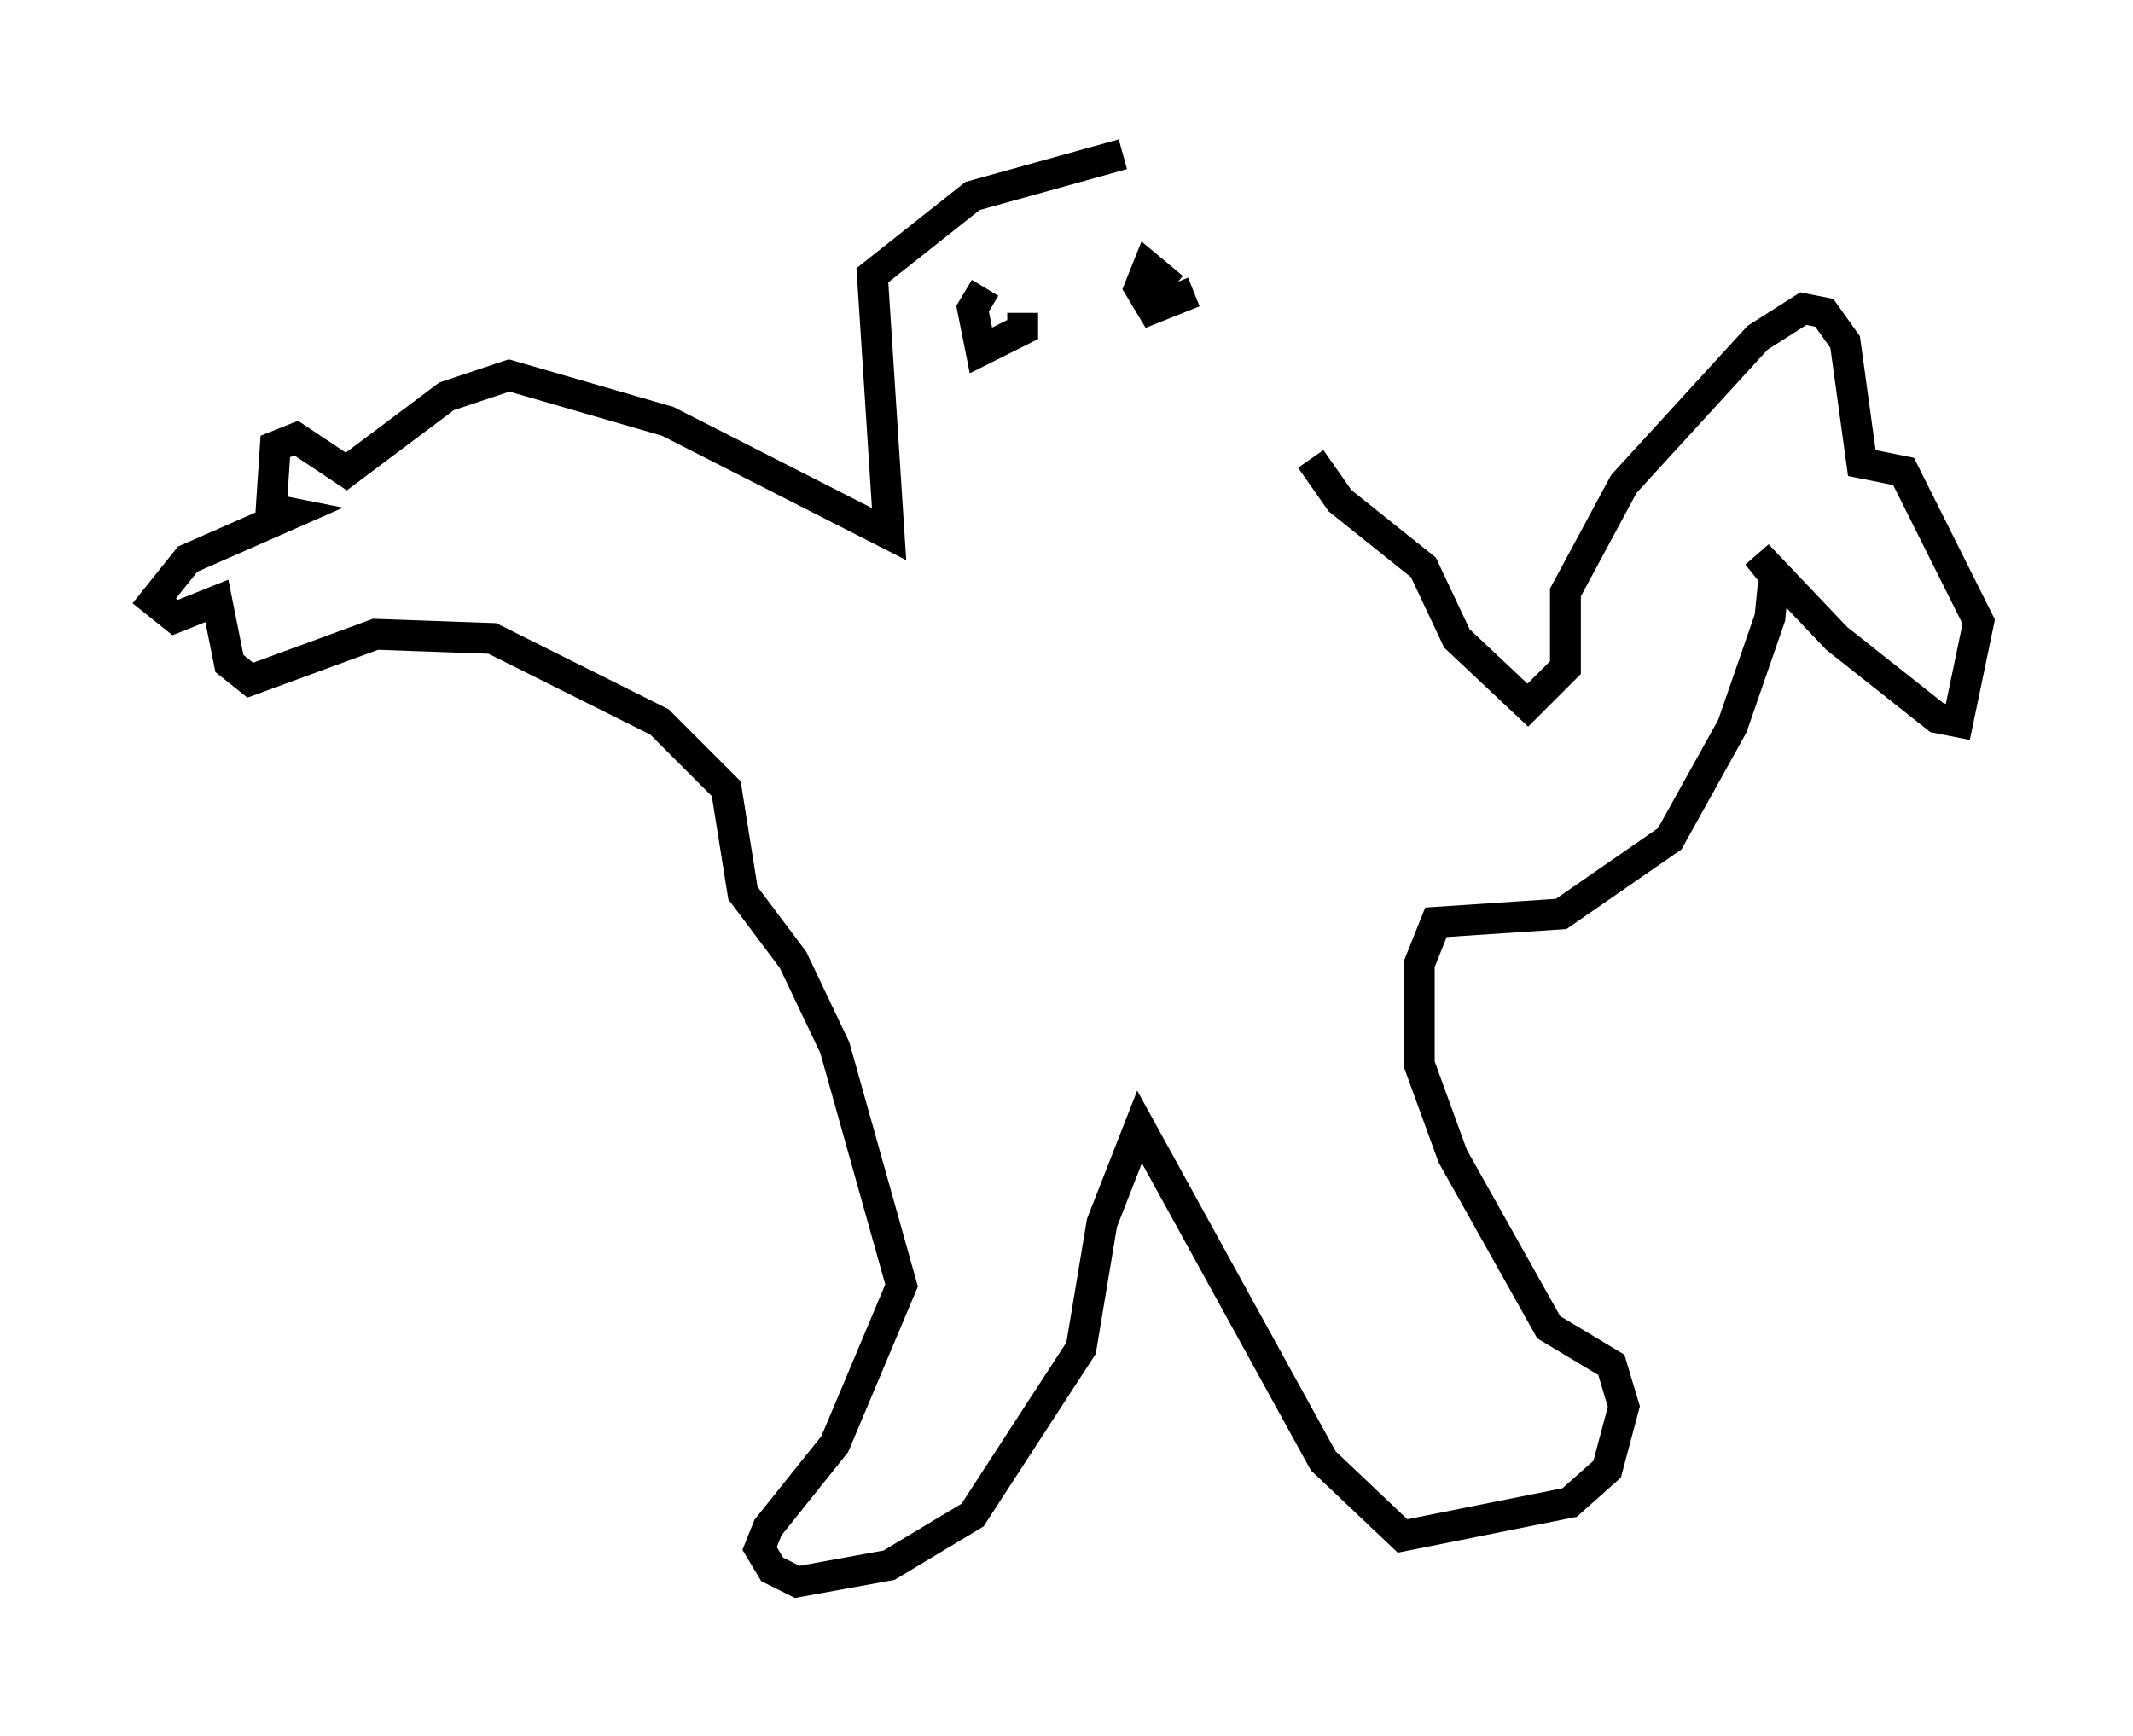 <?xml version="1.0" encoding="utf-8" ?>
<svg baseProfile="full" height="56.278" version="1.1" width="69.133" xmlns="http://www.w3.org/2000/svg" xmlns:ev="http://www.w3.org/2001/xml-events" xmlns:xlink="http://www.w3.org/1999/xlink"><defs /><rect fill="white" height="56.278" width="69.133" x="0" y="0" /><path d="M32.74, 10.142 m-0.812, -0.812 l-0.406, 0.677 0.271, 1.353 l1.353, -0.677 0.0, -0.541 m5.548, -0.677 l-1.353, 0.541 -0.406, -0.677 l0.271, -0.677 0.812, 0.677 m-1.624, -4.33 l-4.871, 1.353 -3.248, 2.571 l0.541, 8.39 -7.172, -3.654 l-5.142, -1.488 -2.03, 0.677 l-3.248, 2.436 -1.624, -1.083 l-0.677, 0.271 -0.135, 2.03 l0.677, 0.135 -3.383, 1.488 l-1.083, 1.353 0.677, 0.541 l1.353, -0.541 0.406, 2.03 l0.677, 0.541 4.059, -1.488 l3.789, 0.135 5.413, 2.706 l2.165, 2.165 0.541, 3.383 l1.624, 2.165 1.353, 2.842 l2.165, 7.713 -2.165, 5.142 l-2.165, 2.706 -0.271, 0.677 l0.406, 0.677 0.812, 0.406 l2.977, -0.541 2.706, -1.624 l3.518, -5.413 0.677, -4.059 l1.218, -3.112 5.954, 10.825 l2.571, 2.436 5.413, -1.083 l1.218, -1.083 0.541, -2.03 l-0.406, -1.353 -2.03, -1.218 l-3.112, -5.548 -1.083, -2.977 l0.0, -3.248 0.541, -1.353 l4.059, -0.271 3.518, -2.436 l2.03, -3.654 1.218, -3.518 l0.135, -1.353 -0.541, -0.677 l2.571, 2.706 3.248, 2.571 l0.677, 0.135 0.677, -3.248 l-2.436, -4.871 -1.353, -0.271 l-0.541, -3.924 -0.677, -0.947 l-0.677, -0.135 -1.488, 0.947 l-4.33, 4.736 -1.894, 3.518 l0.0, 2.436 -1.218, 1.218 l-2.3, -2.165 -1.083, -2.3 l-2.706, -2.165 -0.947, -1.353 " fill="none" stroke="black" stroke-width="1" /></svg>